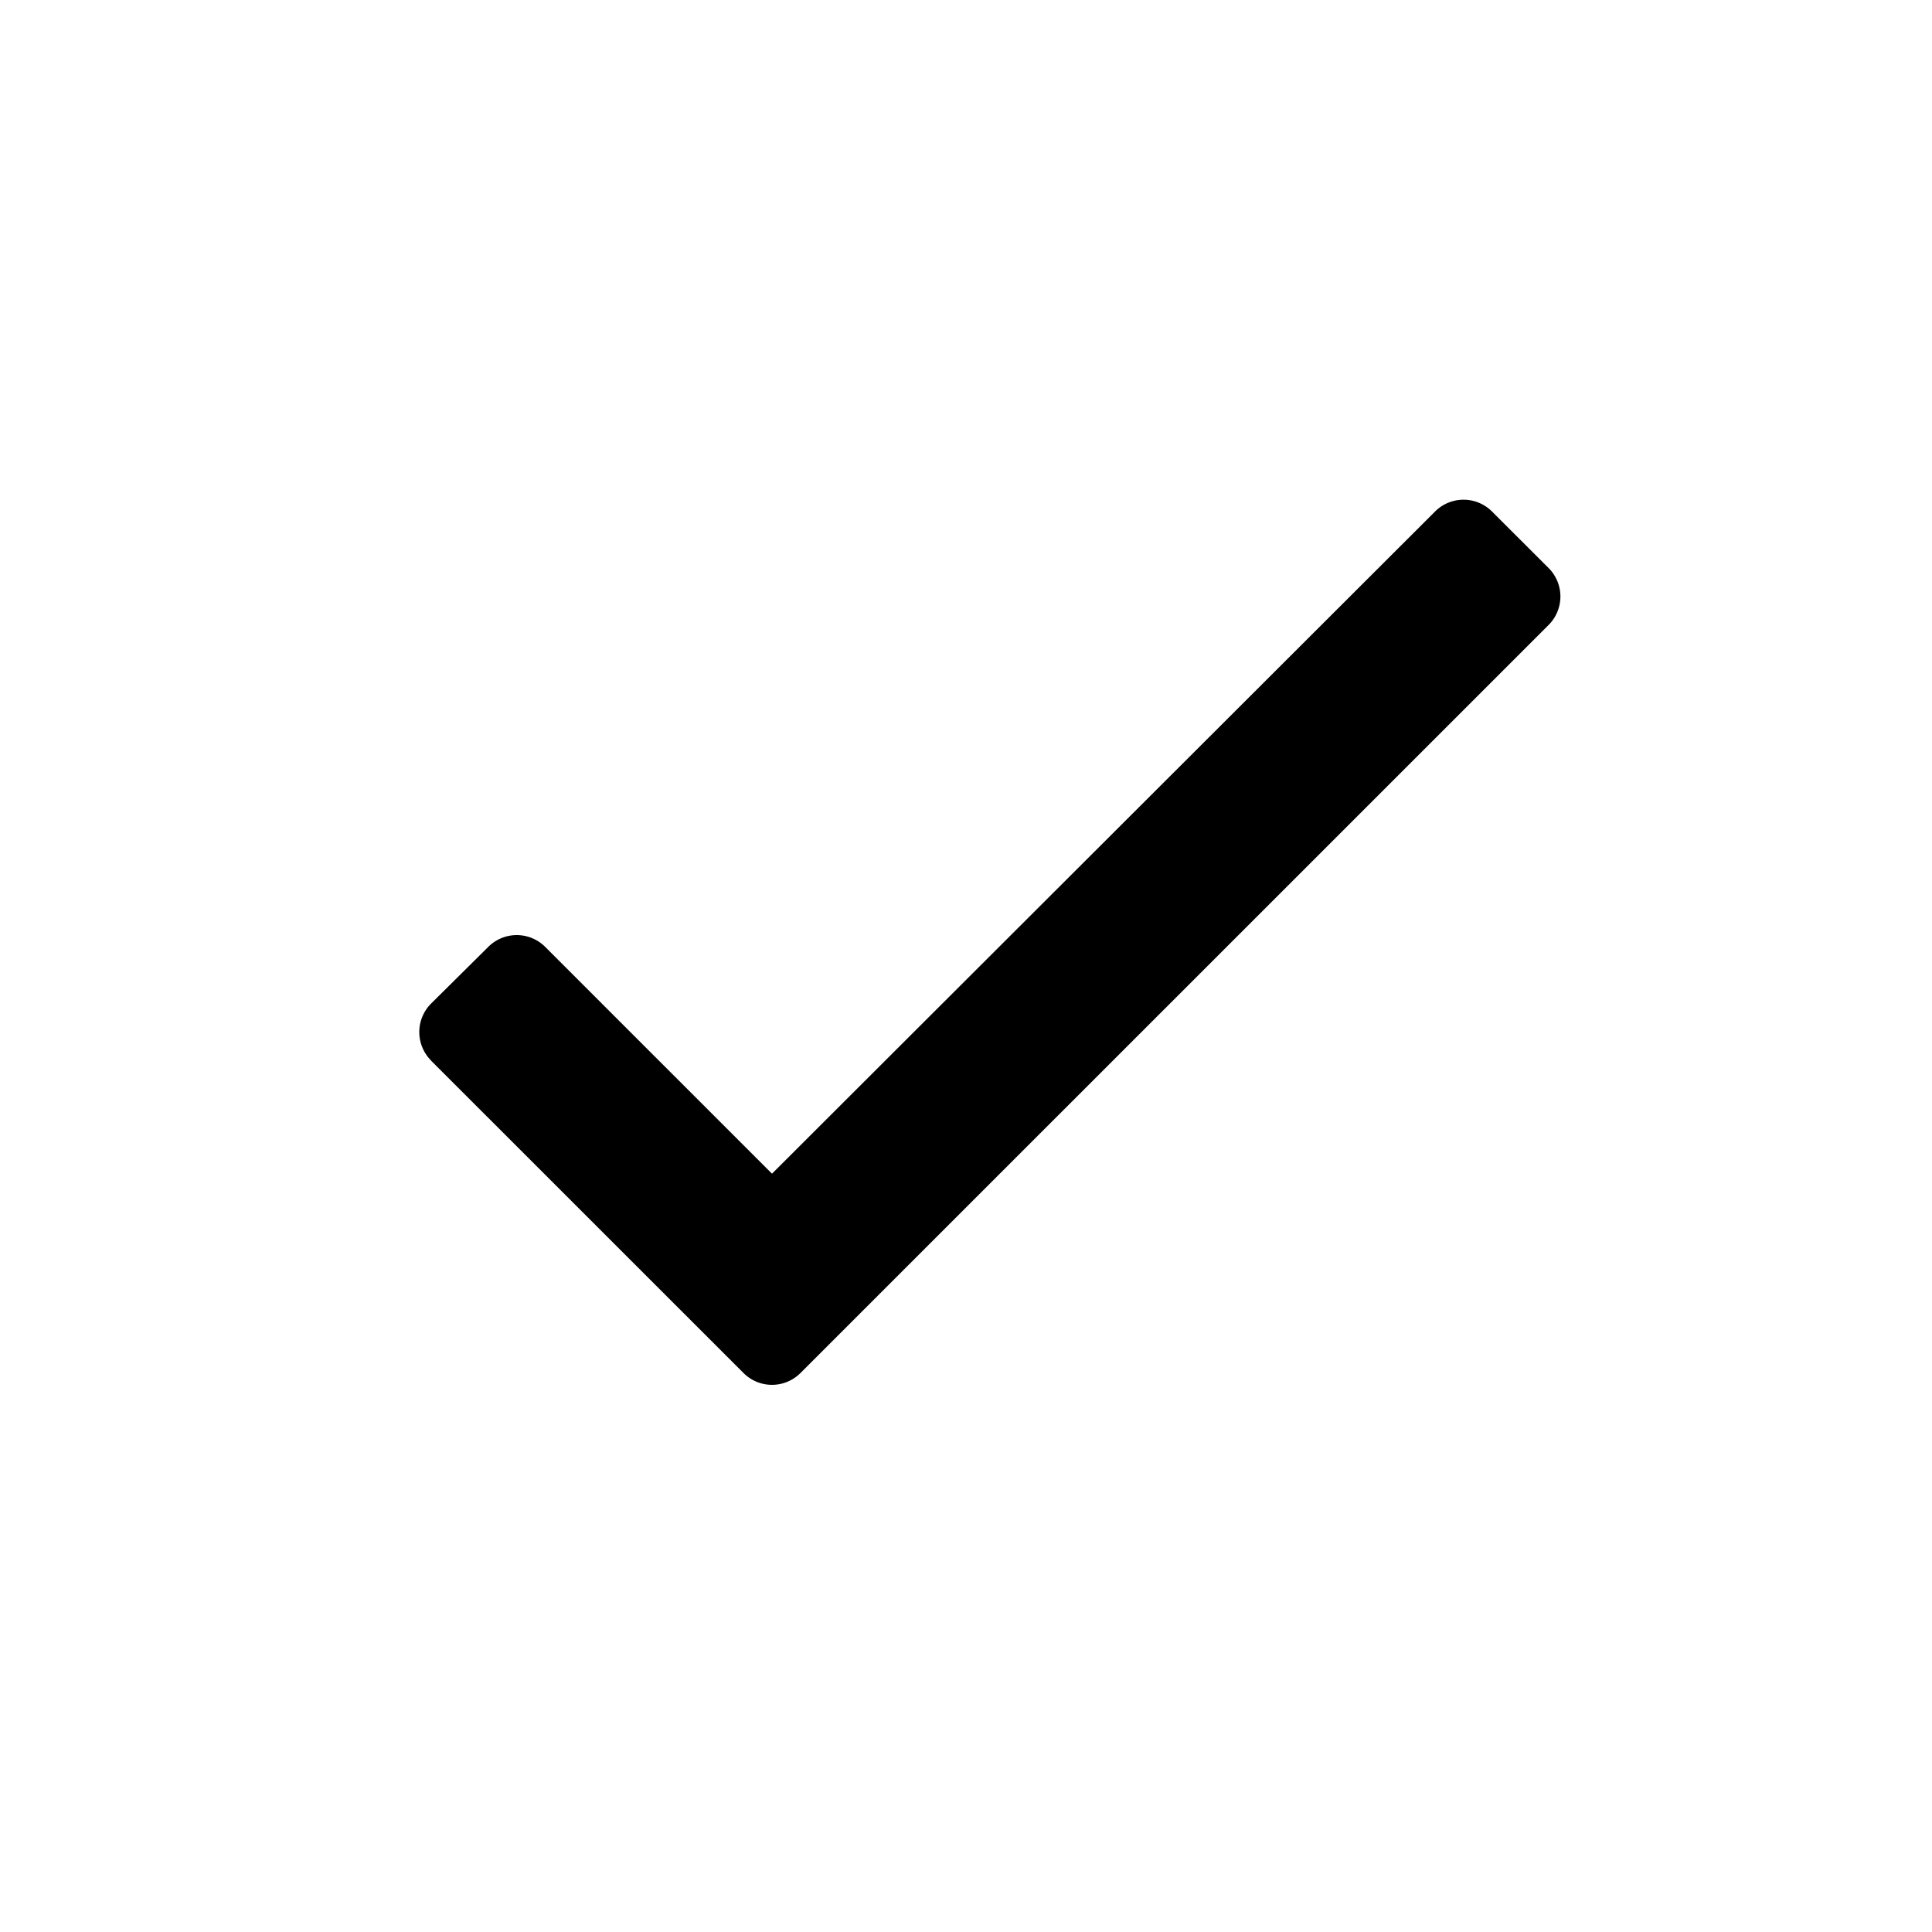 <svg aria-label="check icon" viewBox="0 0 24 24"><path d="m9.59 14.58-2.818-2.818a.5.5 0 0 0-.706 0l-.71.704a.5.5 0 0 0-.002.707v.002l3.882 3.881a.5.5 0 0 0 .708 0l9.293-9.292a.5.5 0 0 0 0-.708l-.703-.702a.5.5 0 0 0-.707 0z"/></svg>